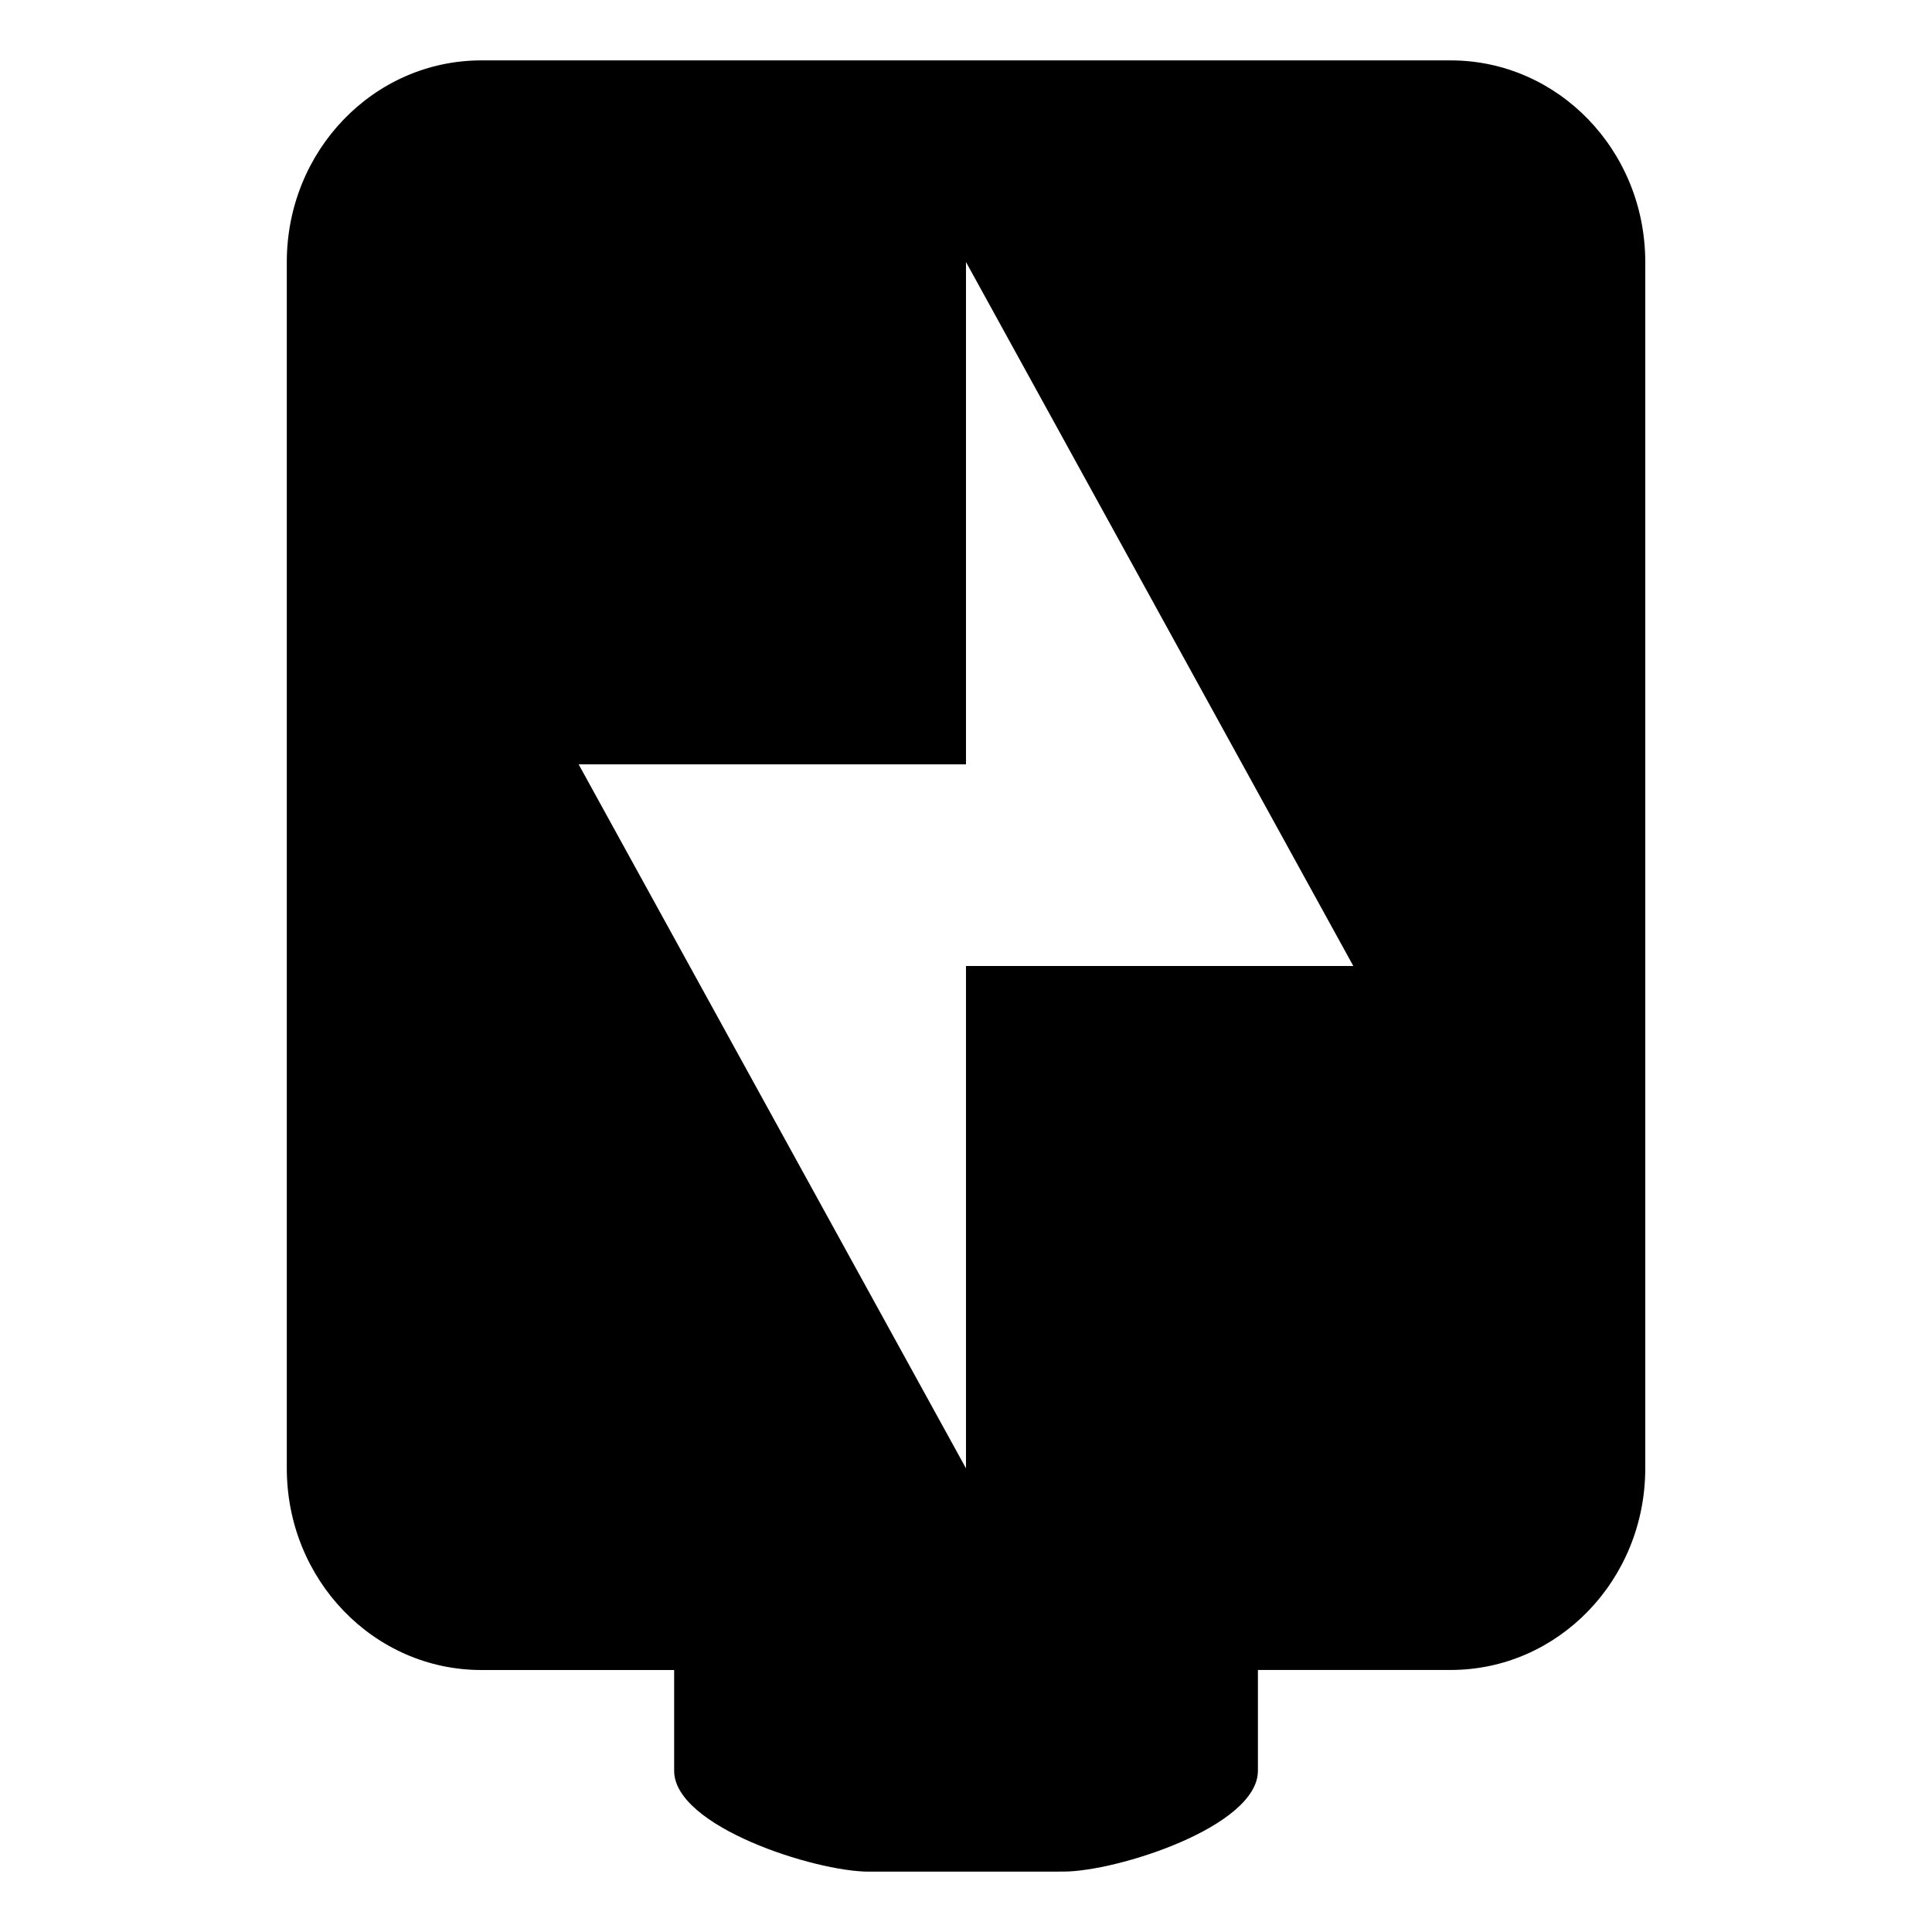 <svg xmlns="http://www.w3.org/2000/svg" width="1024px" height="1024px" viewBox="0 -64 1024 1024"><path d="M460.44 928.008c-28.486 0-103.128-23.893-103.128-53.434v-53.434h-102.174c-56.973 0-103.128-47.787-103.128-106.867v-639.398c0-59.106 46.155-106.867 103.128-106.867h513.757c56.973 0 103.128 47.787 103.128 106.867v639.373c0 59.106-46.155 106.867-103.128 106.867h-102.174v53.434c0 29.54-74.642 53.434-103.128 53.434l-103.153 0.025zM511.992 714.248v-266.24h205.302l-205.302-373.133v266.24h-205.302l205.302 373.133z"/></svg>